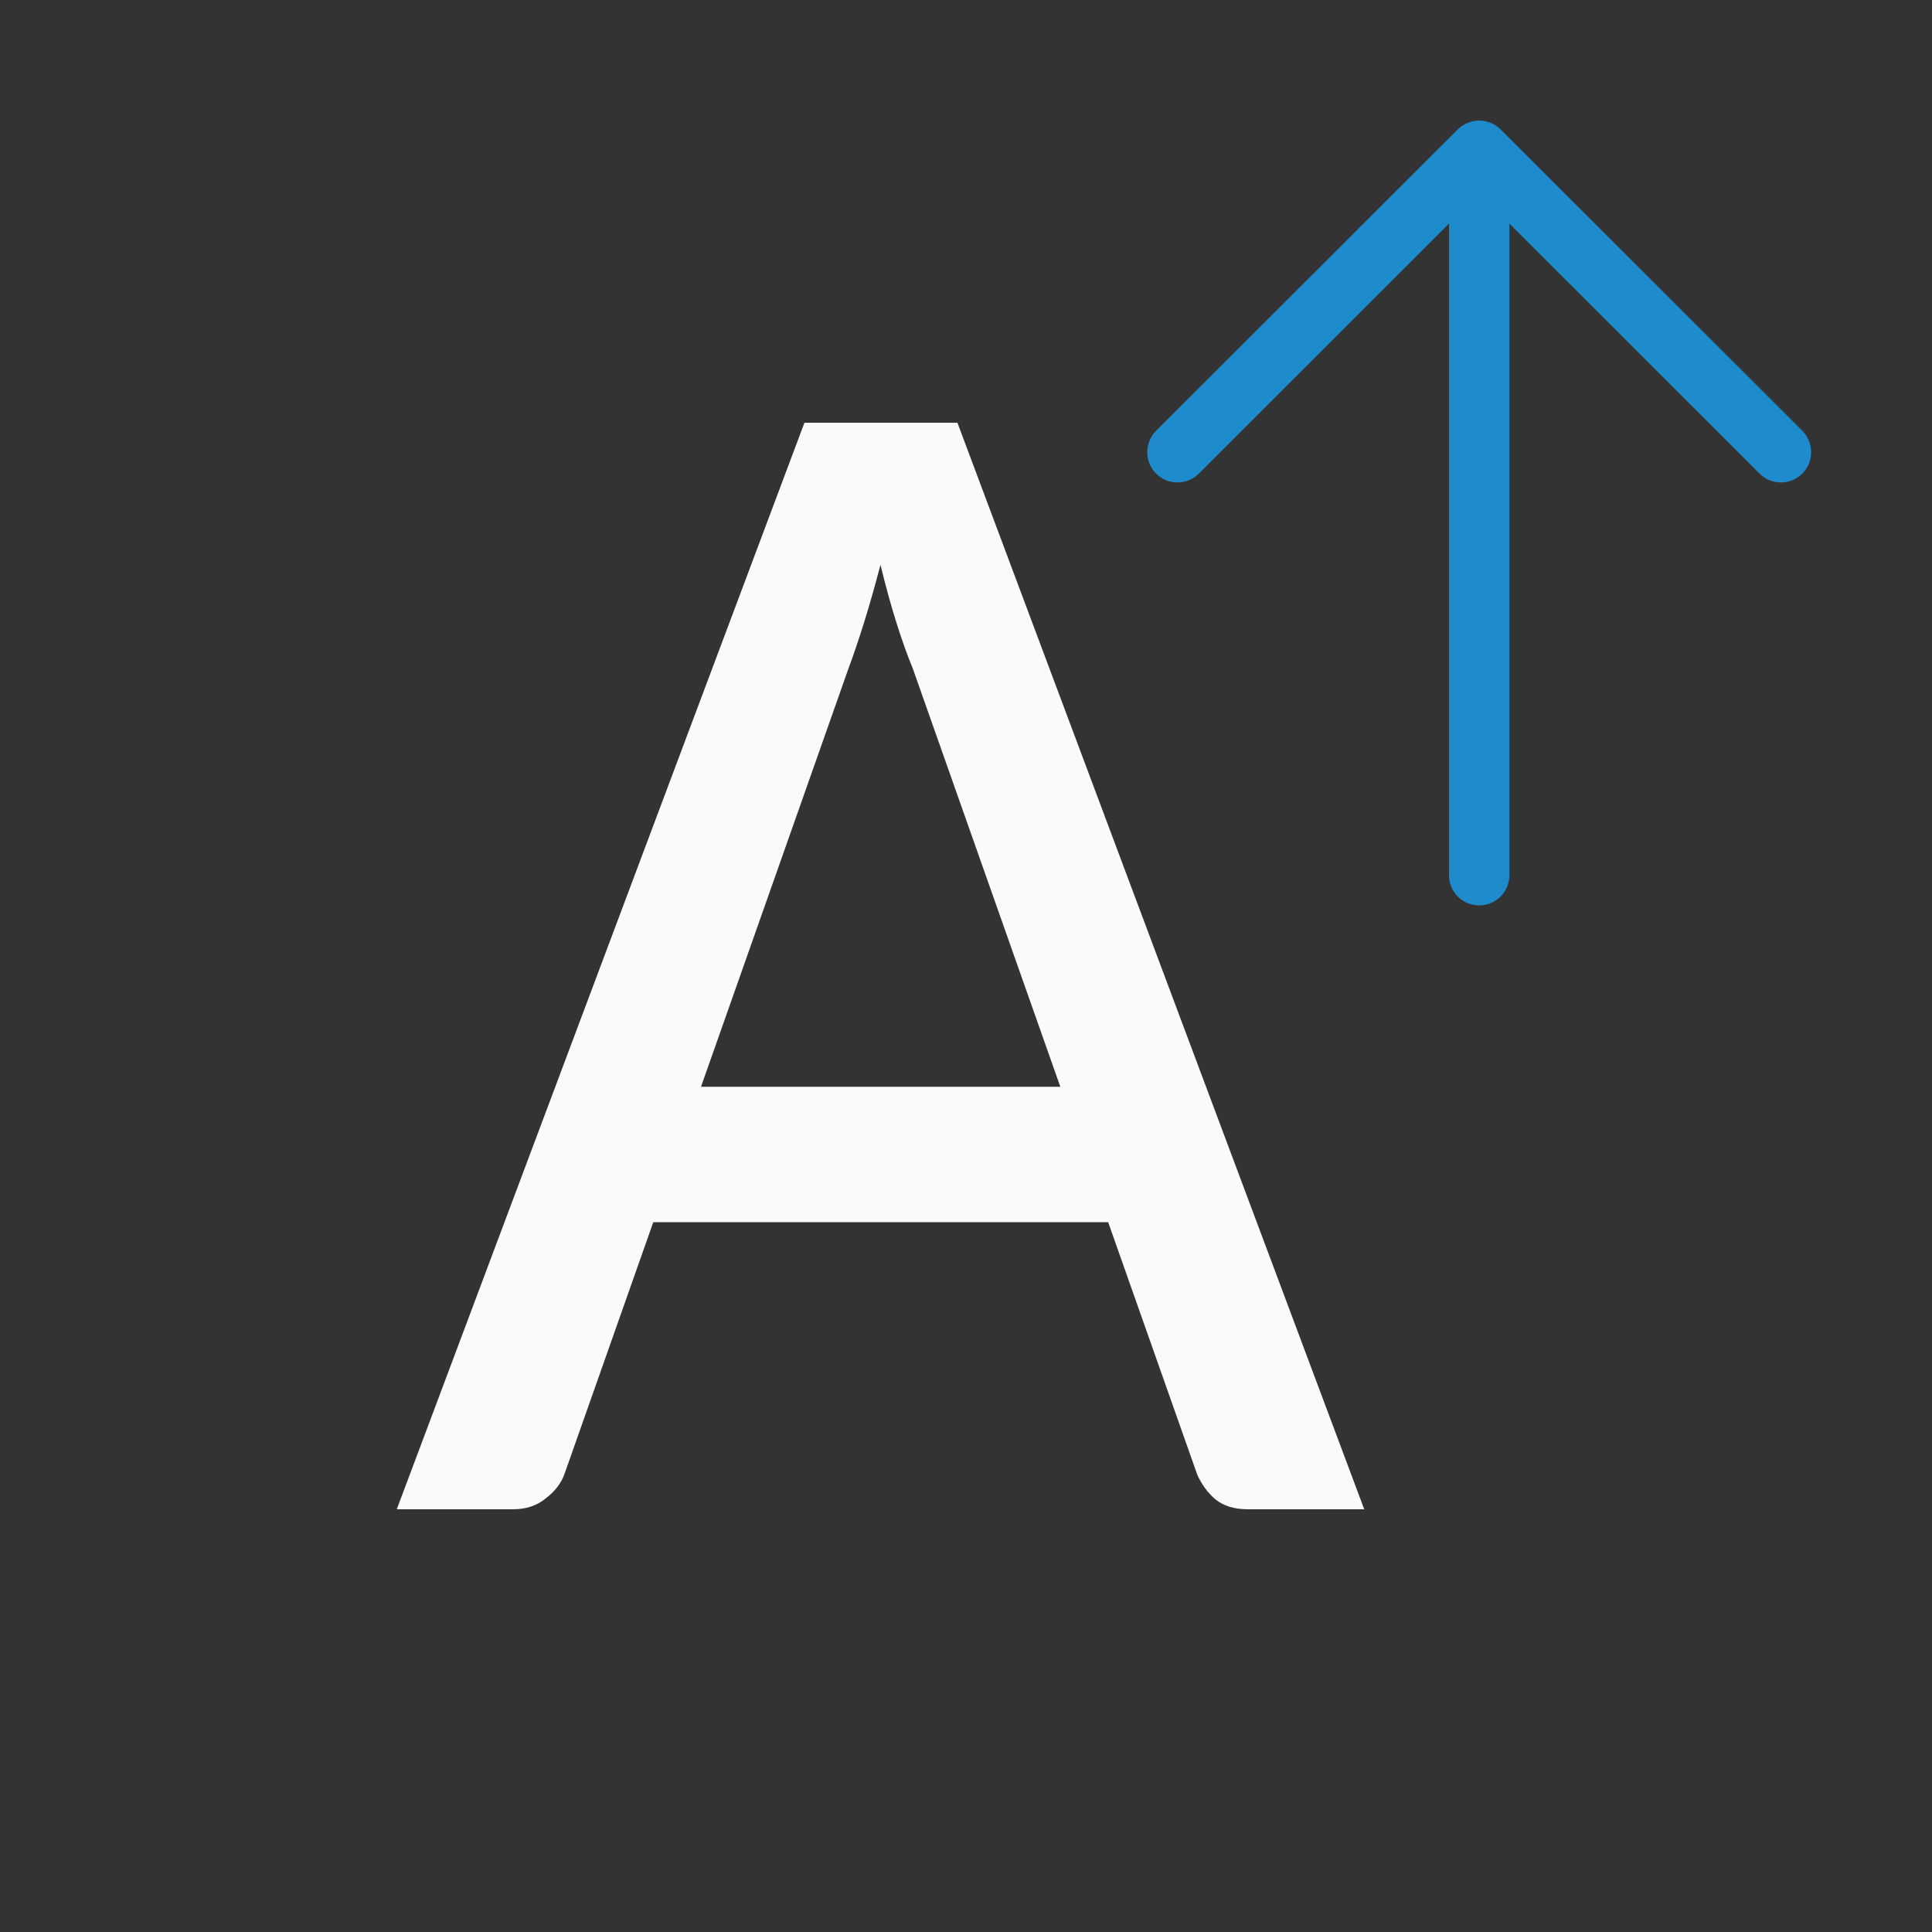 <svg viewBox="0 0 32 32" xmlns="http://www.w3.org/2000/svg"><rect x="0" y="0" width="32" height="32" fill="#333333" stroke="none"/><path d="m13.324 7.002-6.752 17.996h1.932c.21 0 .387-.059.533-.178.155-.119.26-.255.314-.41l1.469-4.166h7.535l1.475 4.18c.073.164.173.301.301.41.137.11.314.164.533.164h1.932l-6.738-17.996zm1.26 2.355c.082.338.168.653.26.945.091.292.182.546.273.766l2.445 6.932h-5.951l2.439-6.918c.082-.219.168-.473.26-.766.091-.292.182-.612.273-.959z" fill="#fafafa" stroke-width=".692"/><path d="m19.002 7.49c0 .128.049.256.146.354.196.196.513.196.709 0l4.143-4.141v10.793c0 .277.223.5.5.5s.5-.223.5-.5v-10.793l4.143 4.141c.196.196.513.196.709 0 .098-.098.146-.226.146-.354s-.049-.258-.146-.355l-4.998-4.992c-.047-.047-.103-.084-.166-.109-.058-.023-.121-.037-.188-.037s-.13.014-.188.037c-.063.025-.119.062-.166.109l-4.998 4.992c-.098.098-.146.228-.146.355z" fill="#1e8bcd"/></svg>